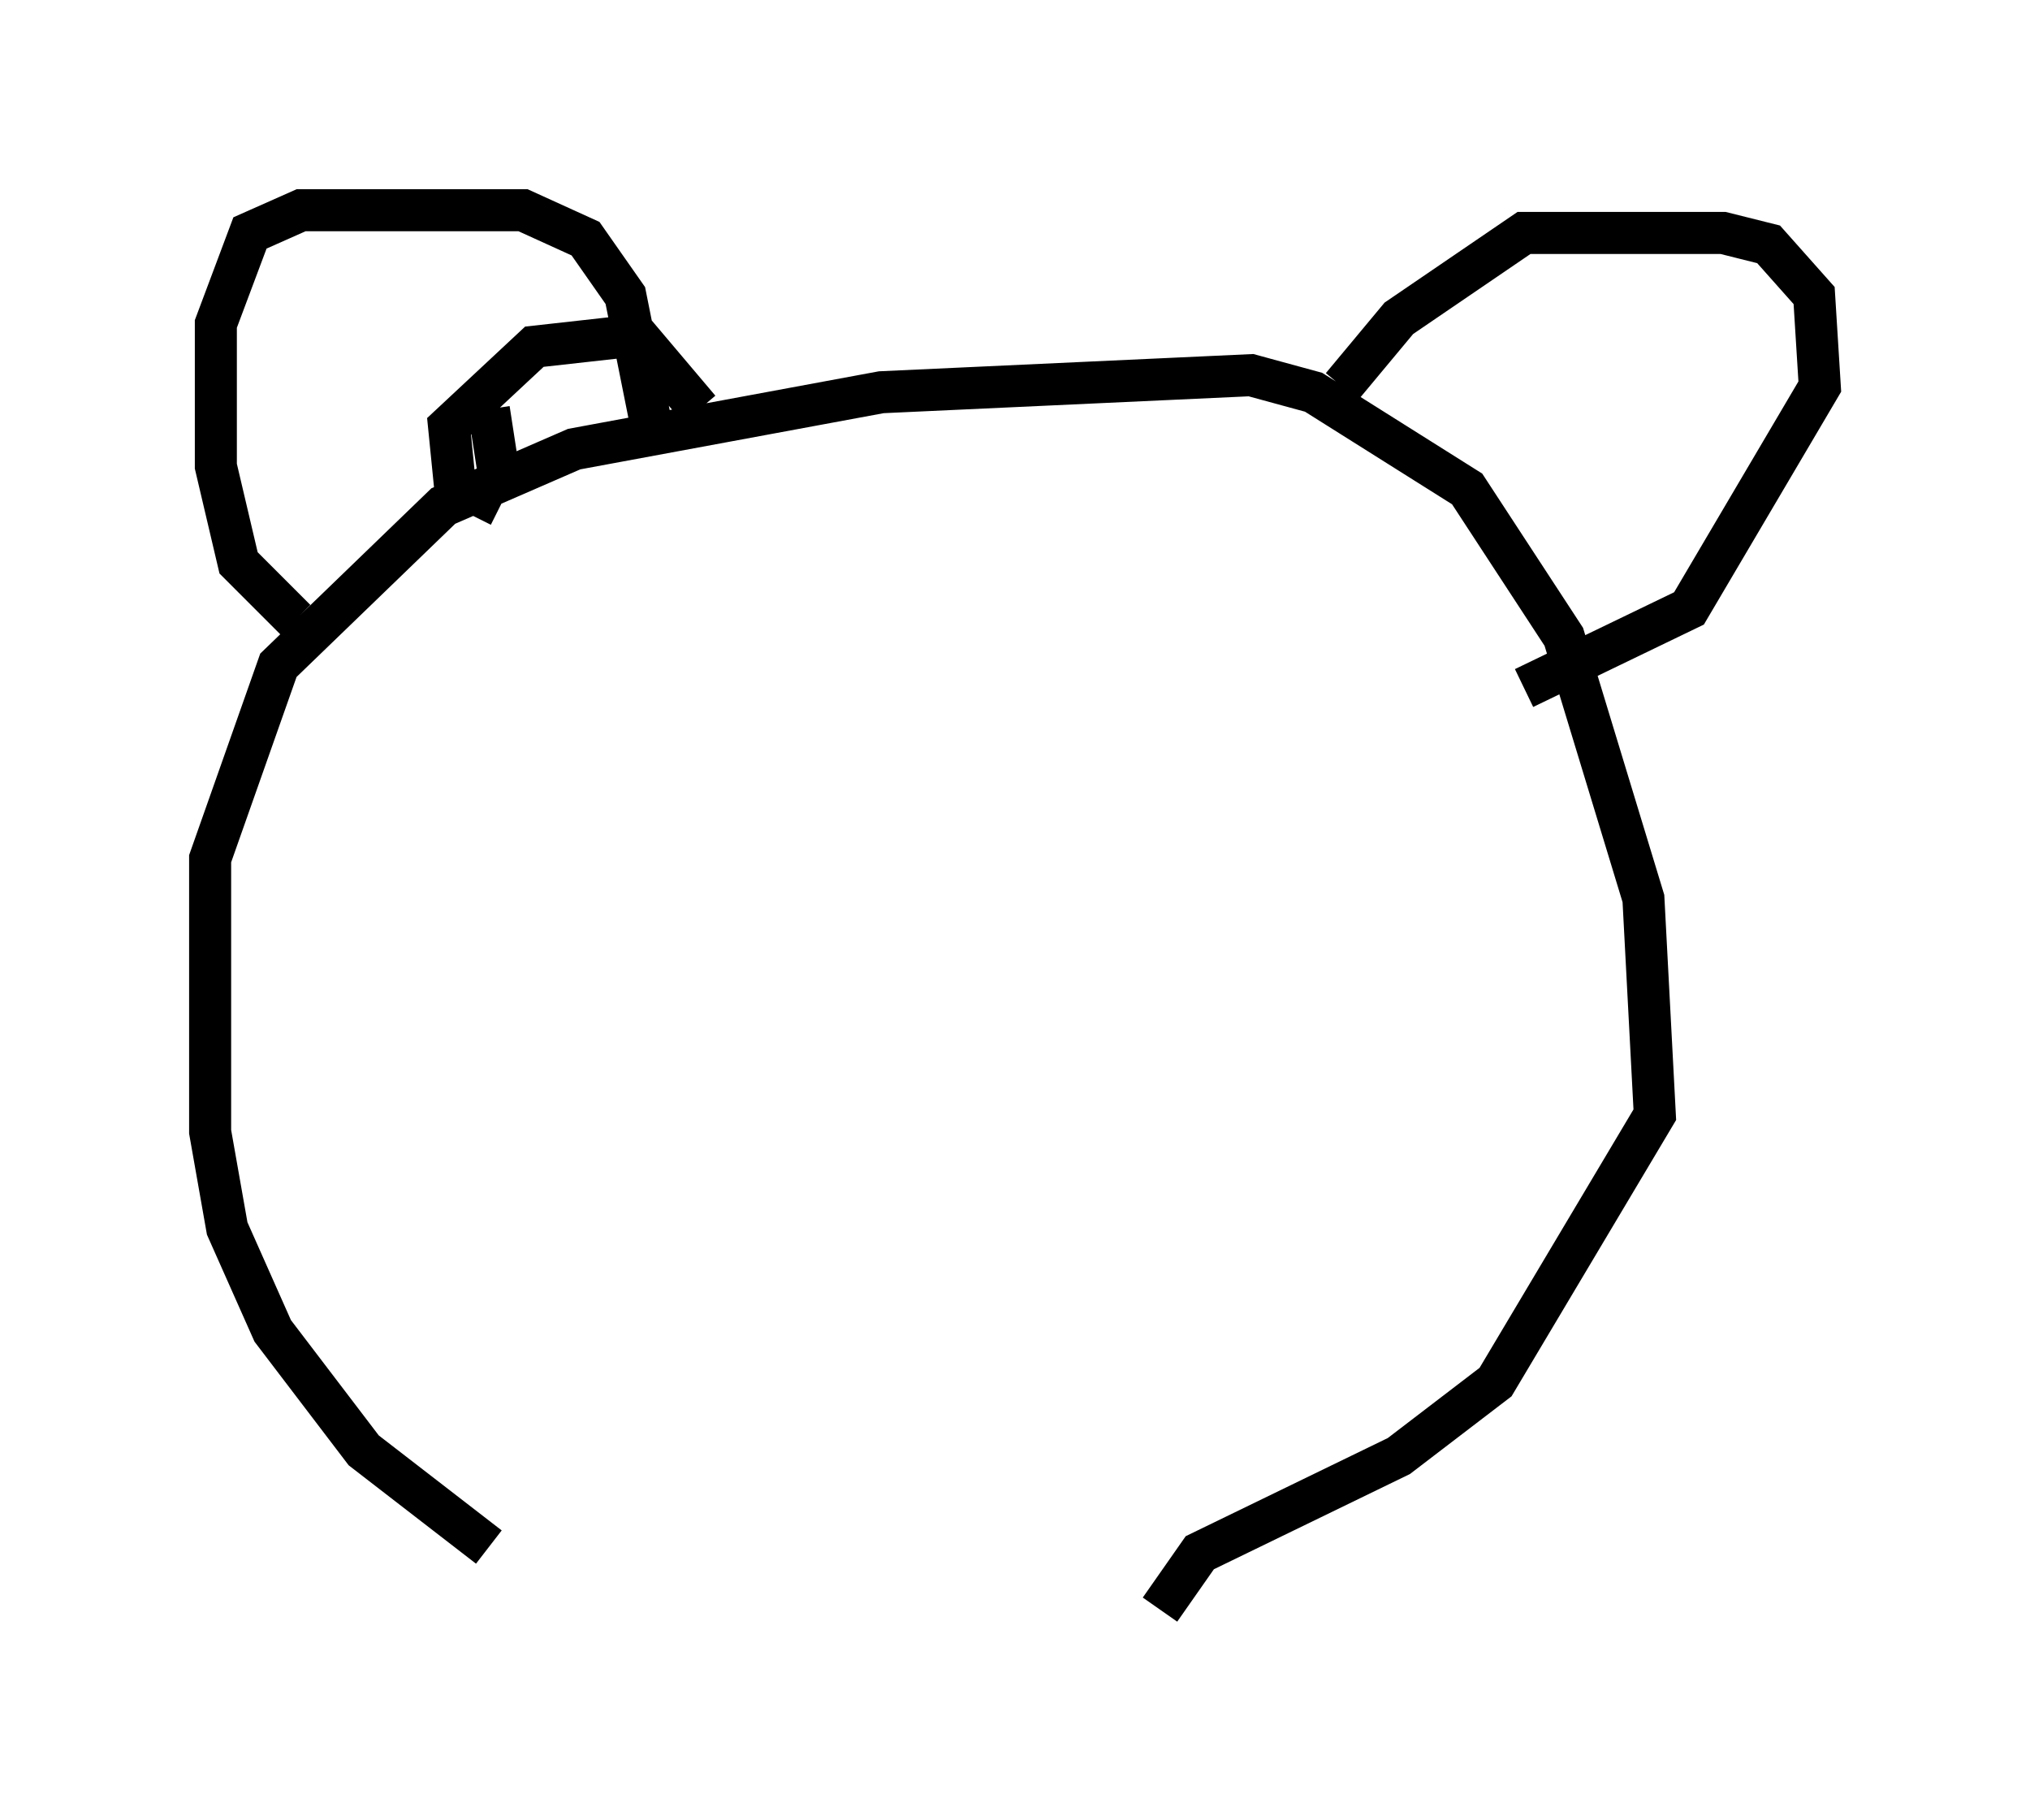 <?xml version="1.0" encoding="utf-8" ?>
<svg baseProfile="full" height="43.288" version="1.1" width="48.295" xmlns="http://www.w3.org/2000/svg" xmlns:ev="http://www.w3.org/2001/xml-events" xmlns:xlink="http://www.w3.org/1999/xlink"><defs /><rect fill="white" height="43.288" width="48.295" x="0" y="0" /><path d="M13.66, 37.205 m-2.03, -0.406 l-2.977, -2.3 -2.165, -2.842 l-1.083, -2.436 -0.406, -2.3 l0.0, -6.495 1.624, -4.601 l3.924, -3.789 3.112, -1.353 l7.307, -1.353 8.796, -0.406 l1.488, 0.406 3.654, 2.3 l2.3, 3.518 1.894, 6.225 l0.271, 5.142 -3.789, 6.36 l-2.3, 1.759 -4.736, 2.3 l-0.947, 1.353 m-20.568, -23.545 l-1.353, -1.353 -0.541, -2.3 l0.0, -3.383 0.812, -2.165 l1.218, -0.541 5.277, 0.0 l1.488, 0.677 0.947, 1.353 l0.677, 3.383 m16.373, -1.218 l1.353, -1.624 2.977, -2.03 l4.736, 0.0 1.083, 0.271 l1.083, 1.218 0.135, 2.165 l-3.112, 5.277 -3.924, 1.894 m-24.628, -6.631 l0.271, 1.759 m0.0, 0.541 l-1.083, -0.541 -0.135, -1.353 l2.03, -1.894 2.436, -0.271 l1.488, 1.759 " fill="none" stroke="black" stroke-width="1" /></svg>